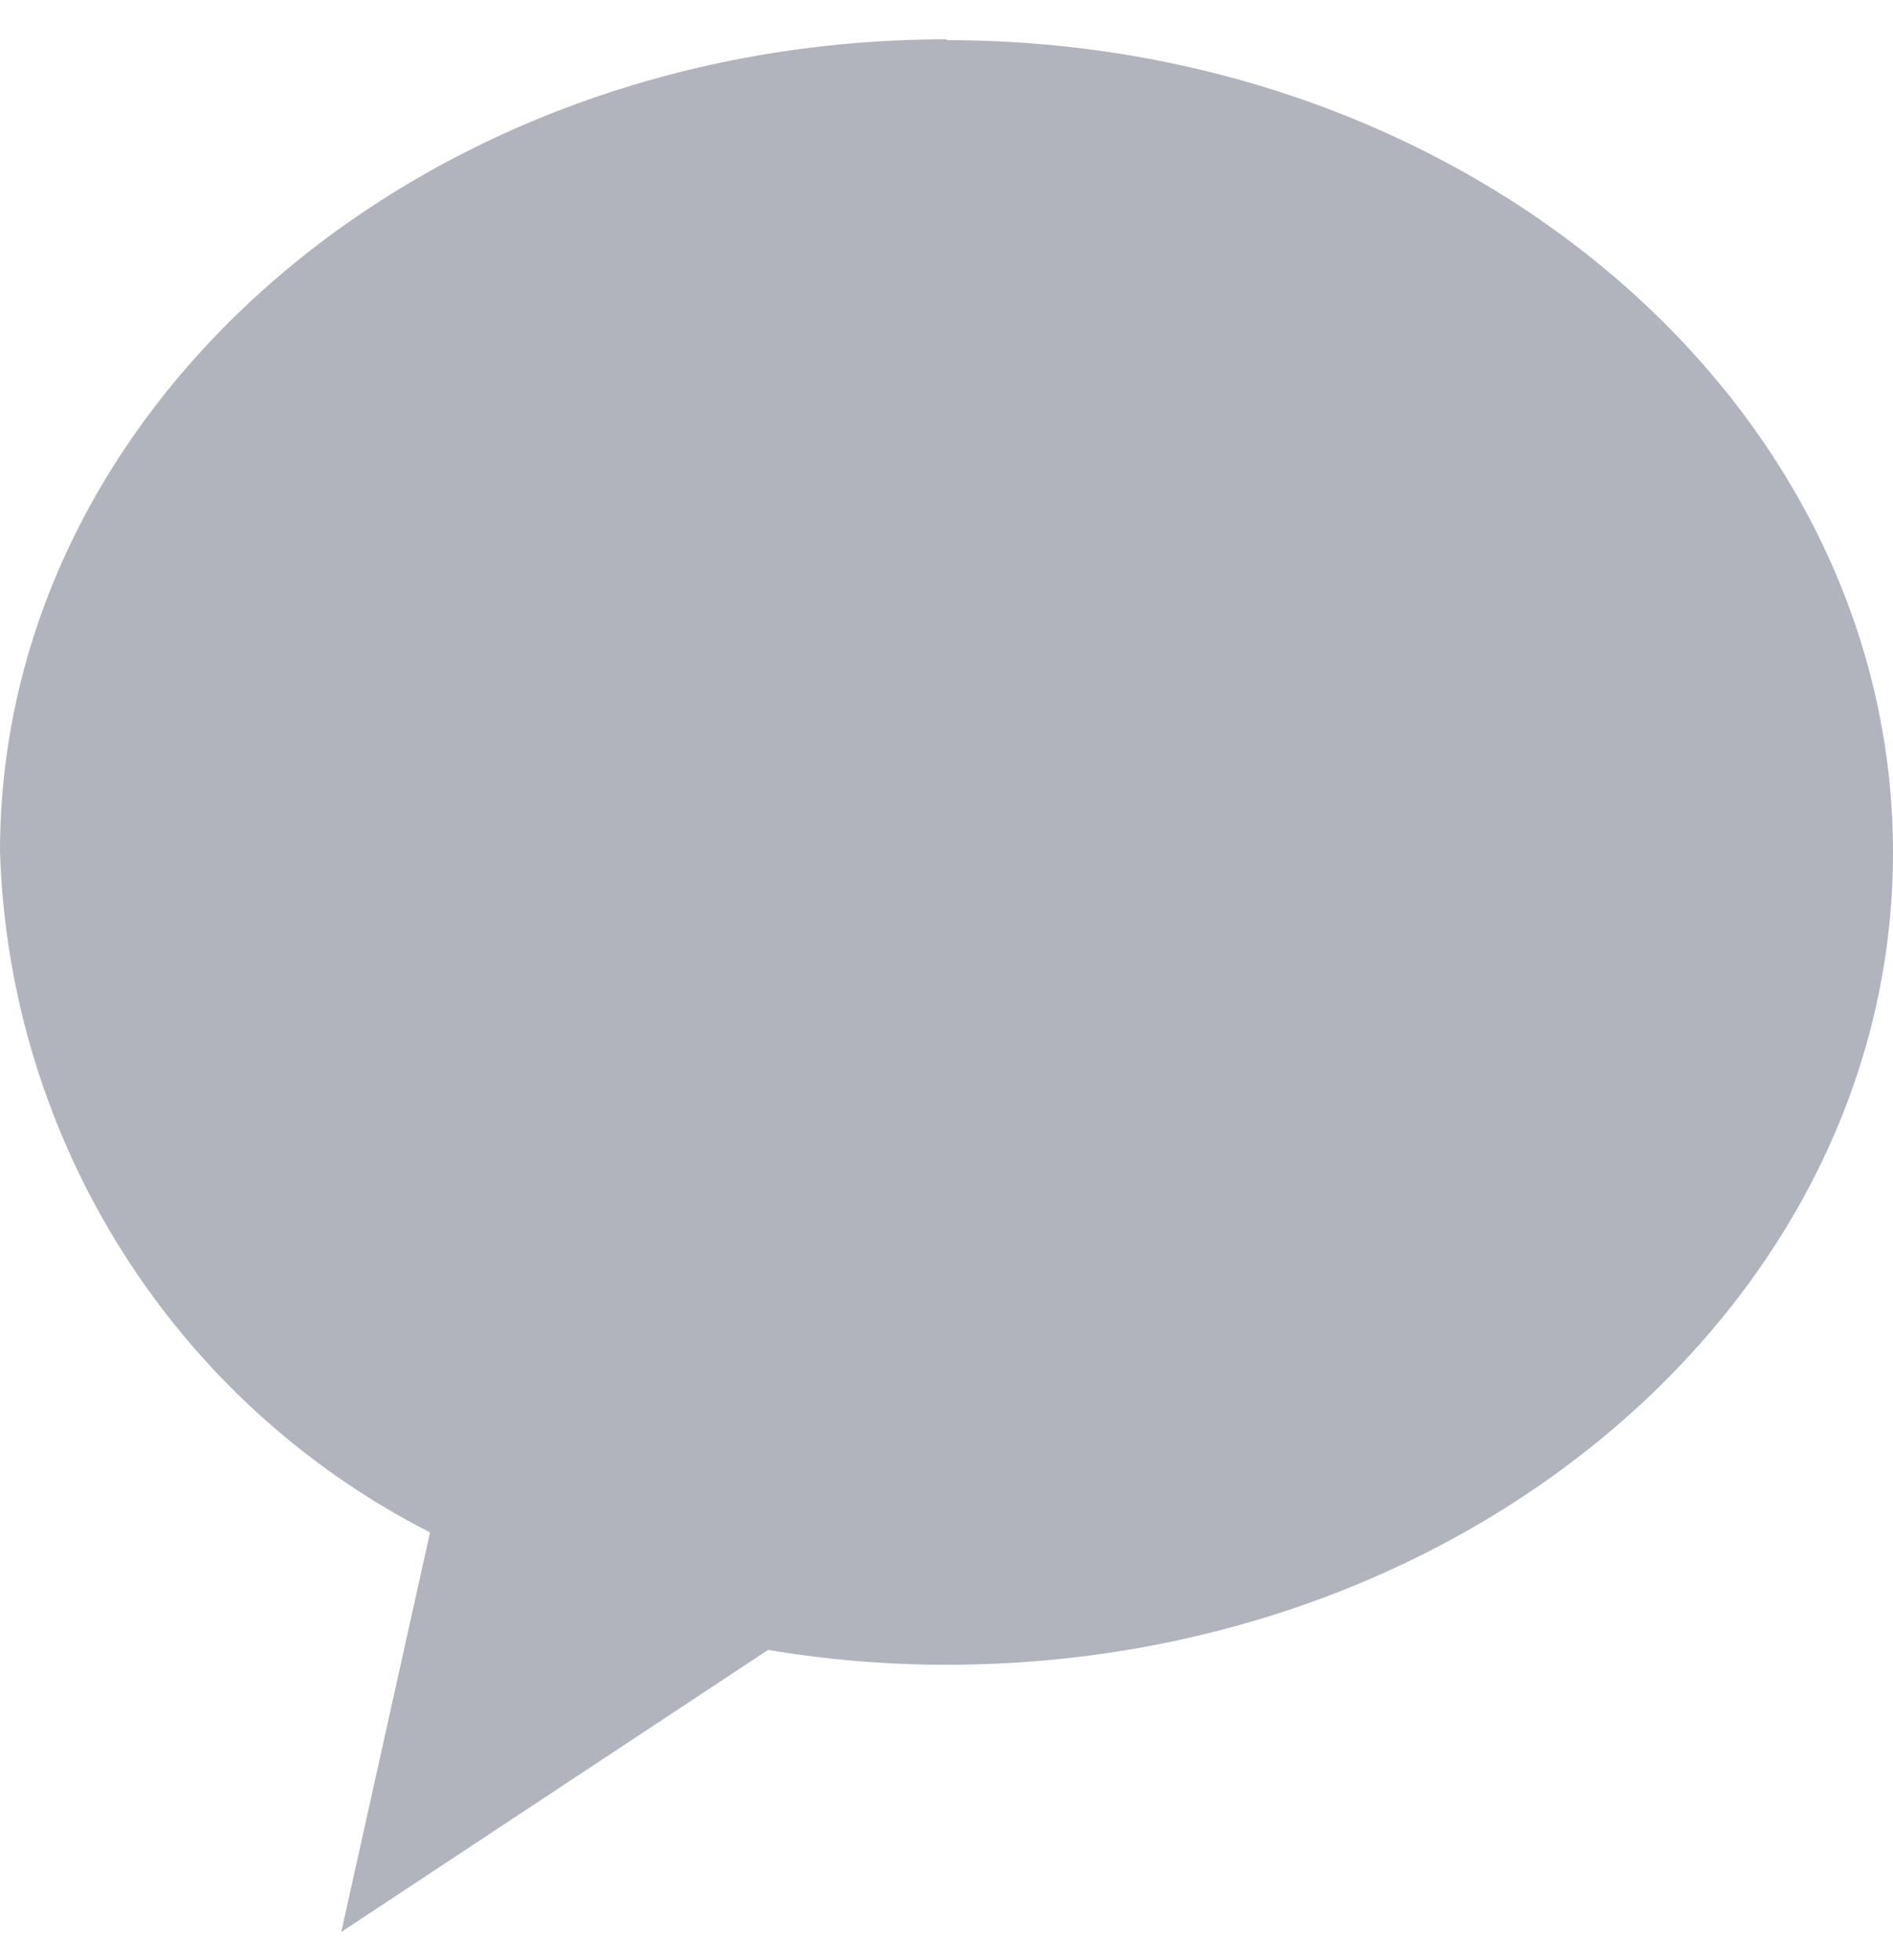 <svg width="28" height="29" viewBox="0 0 28 29" fill="none" xmlns="http://www.w3.org/2000/svg">
<path d="M14 0.582C6.276 0.582 0 5.967 0 12.6C0.134 16.87 2.566 20.738 6.361 22.671L5.048 28.582L11.361 24.409C12.236 24.556 13.112 24.629 14 24.629C21.724 24.629 28 19.245 28 12.612C28 5.979 21.736 0.594 14 0.594" fill="#B1B4BC"/>
</svg>
